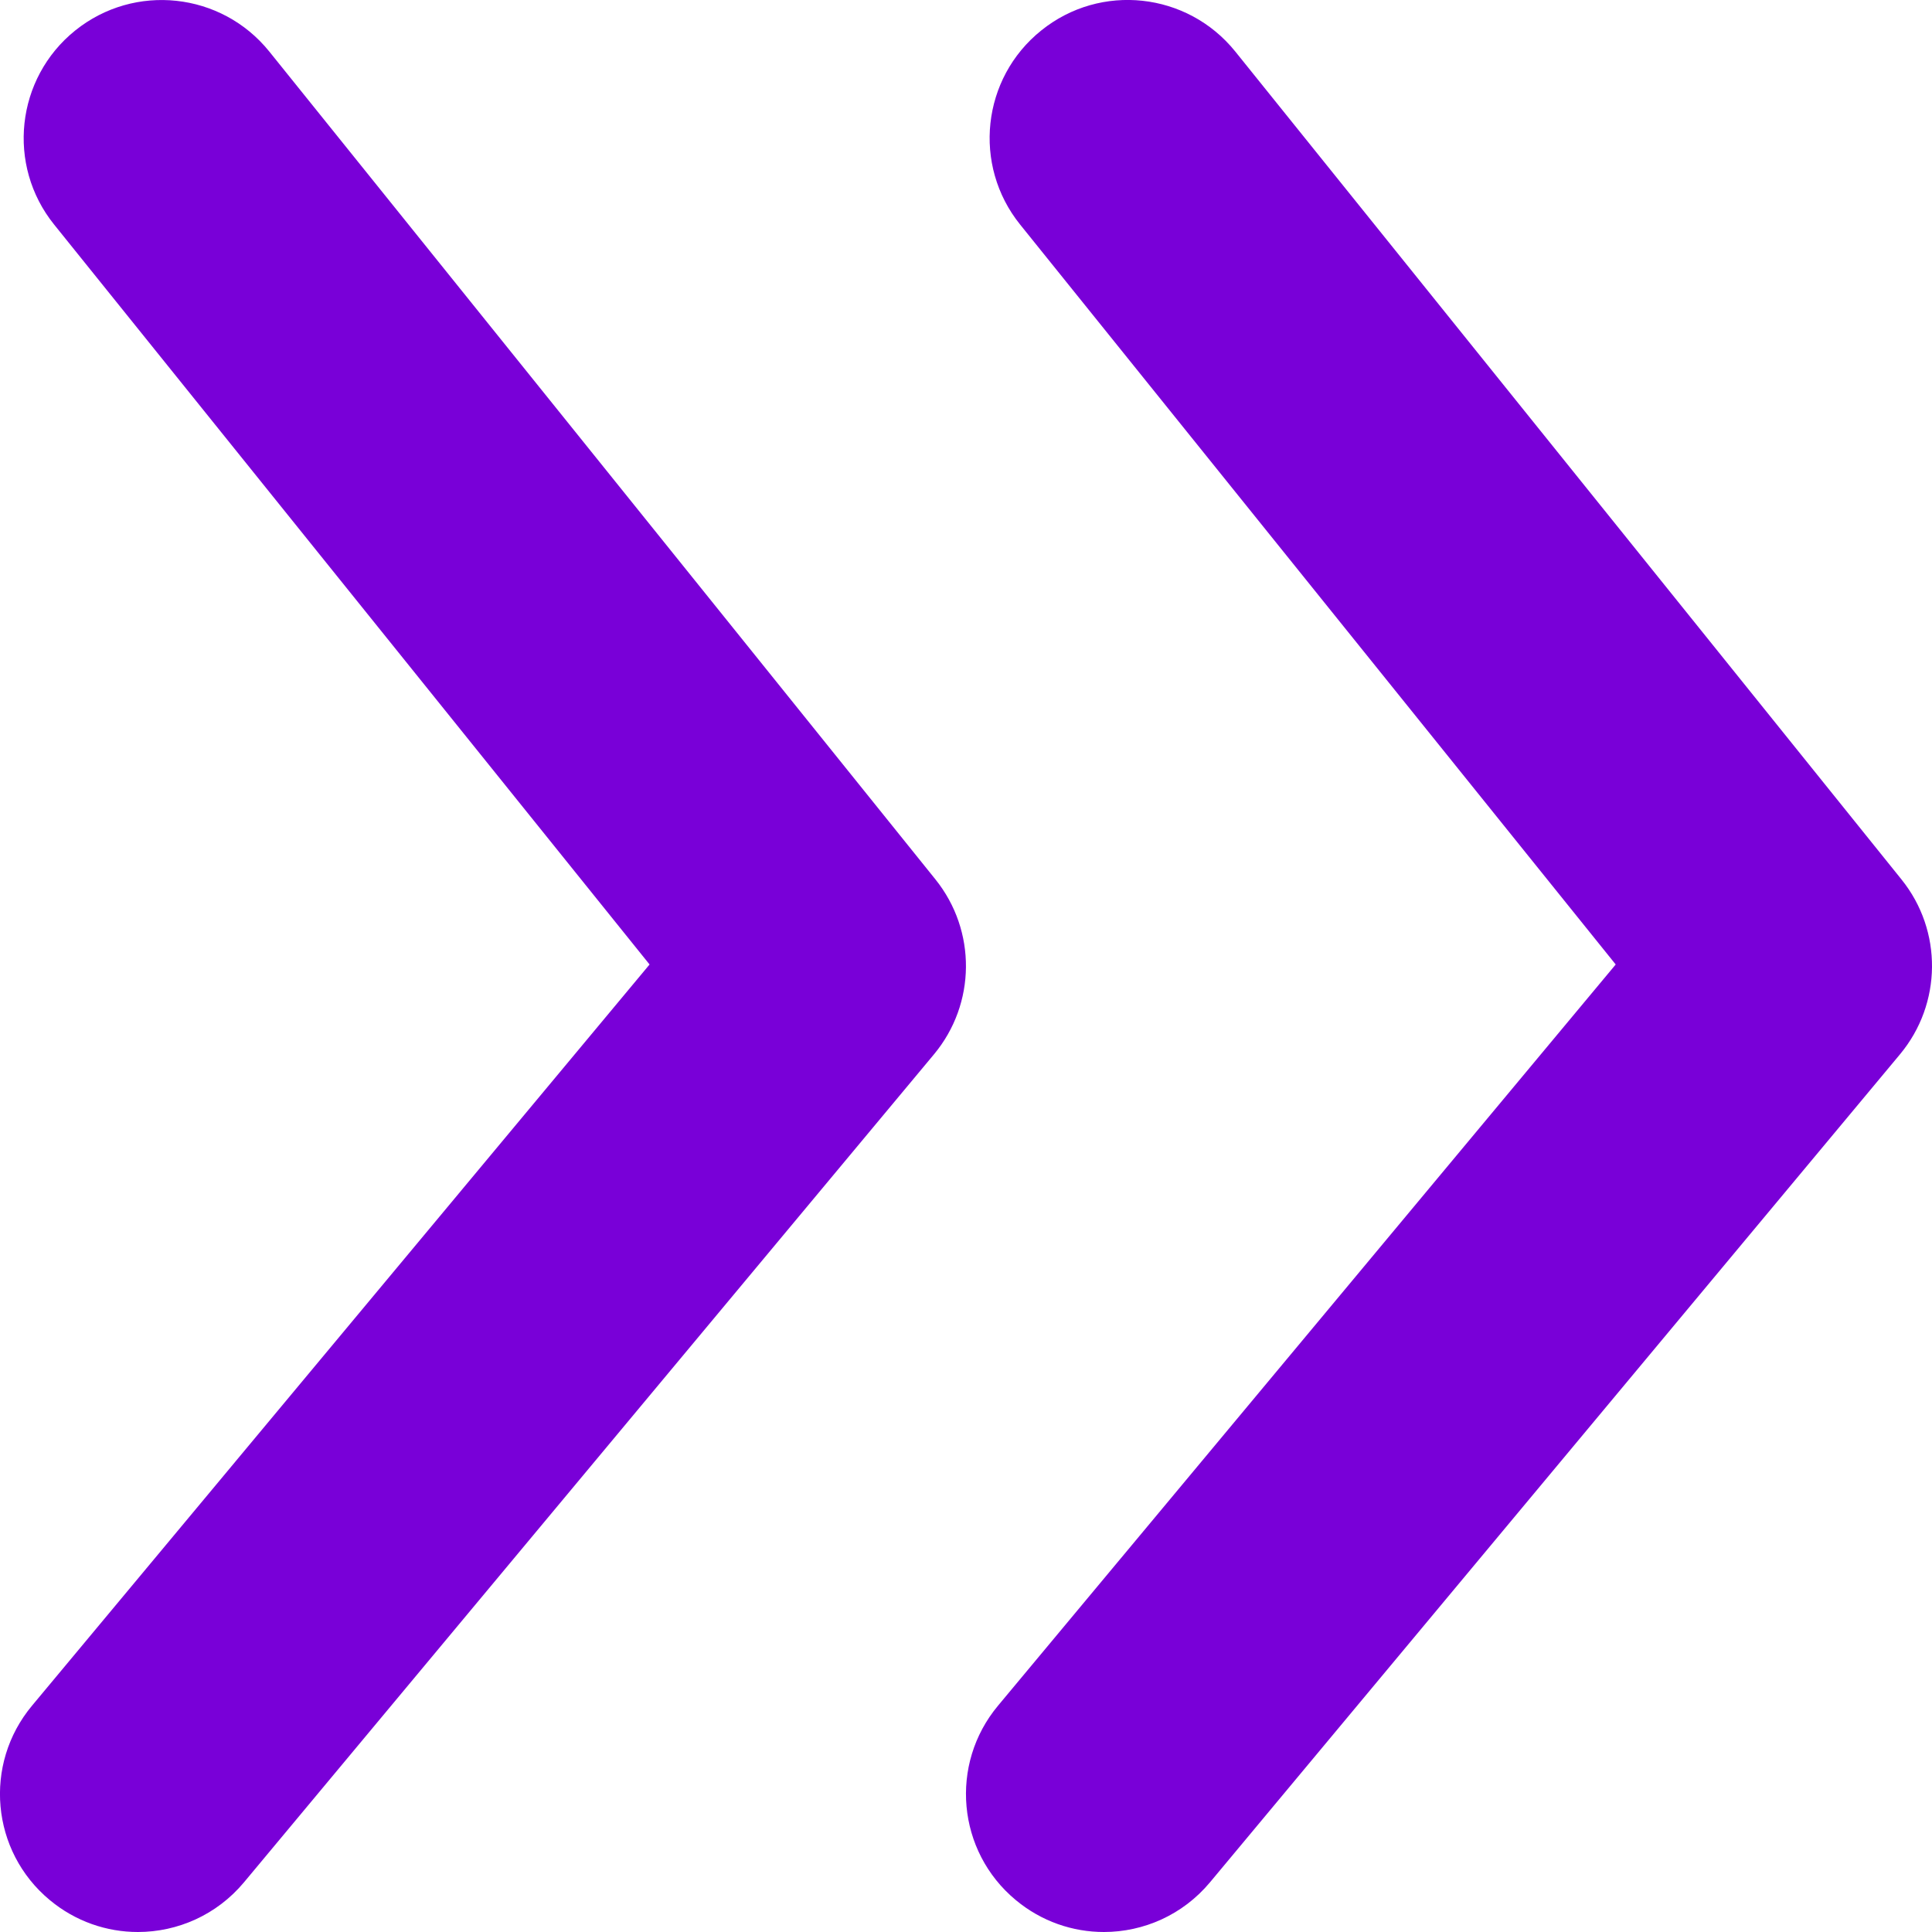 <svg width="14" height="14" viewBox="0 0 14 14" fill="none" xmlns="http://www.w3.org/2000/svg">
<path fill-rule="evenodd" clip-rule="evenodd" d="M8.951 0.373L13.779 6.373C14.078 6.744 14.073 7.274 13.768 7.64L8.768 13.64C8.57 13.877 8.286 14 7.999 14C7.774 14 7.547 13.924 7.36 13.768C6.935 13.415 6.878 12.784 7.232 12.36L11.708 6.989L7.392 1.627C7.046 1.197 7.114 0.567 7.545 0.221C7.975 -0.126 8.604 -0.057 8.951 0.373ZM0.545 0.221C0.975 -0.125 1.604 -0.057 1.951 0.373L6.779 6.373C7.077 6.744 7.073 7.274 6.768 7.64L1.768 13.64C1.57 13.877 1.286 14 0.999 14C0.774 14 0.547 13.924 0.36 13.768C-0.065 13.415 -0.122 12.784 0.232 12.36L4.707 6.989L0.392 1.627C0.046 1.197 0.115 0.567 0.545 0.221Z" fill="#7900D8"/>
</svg>
